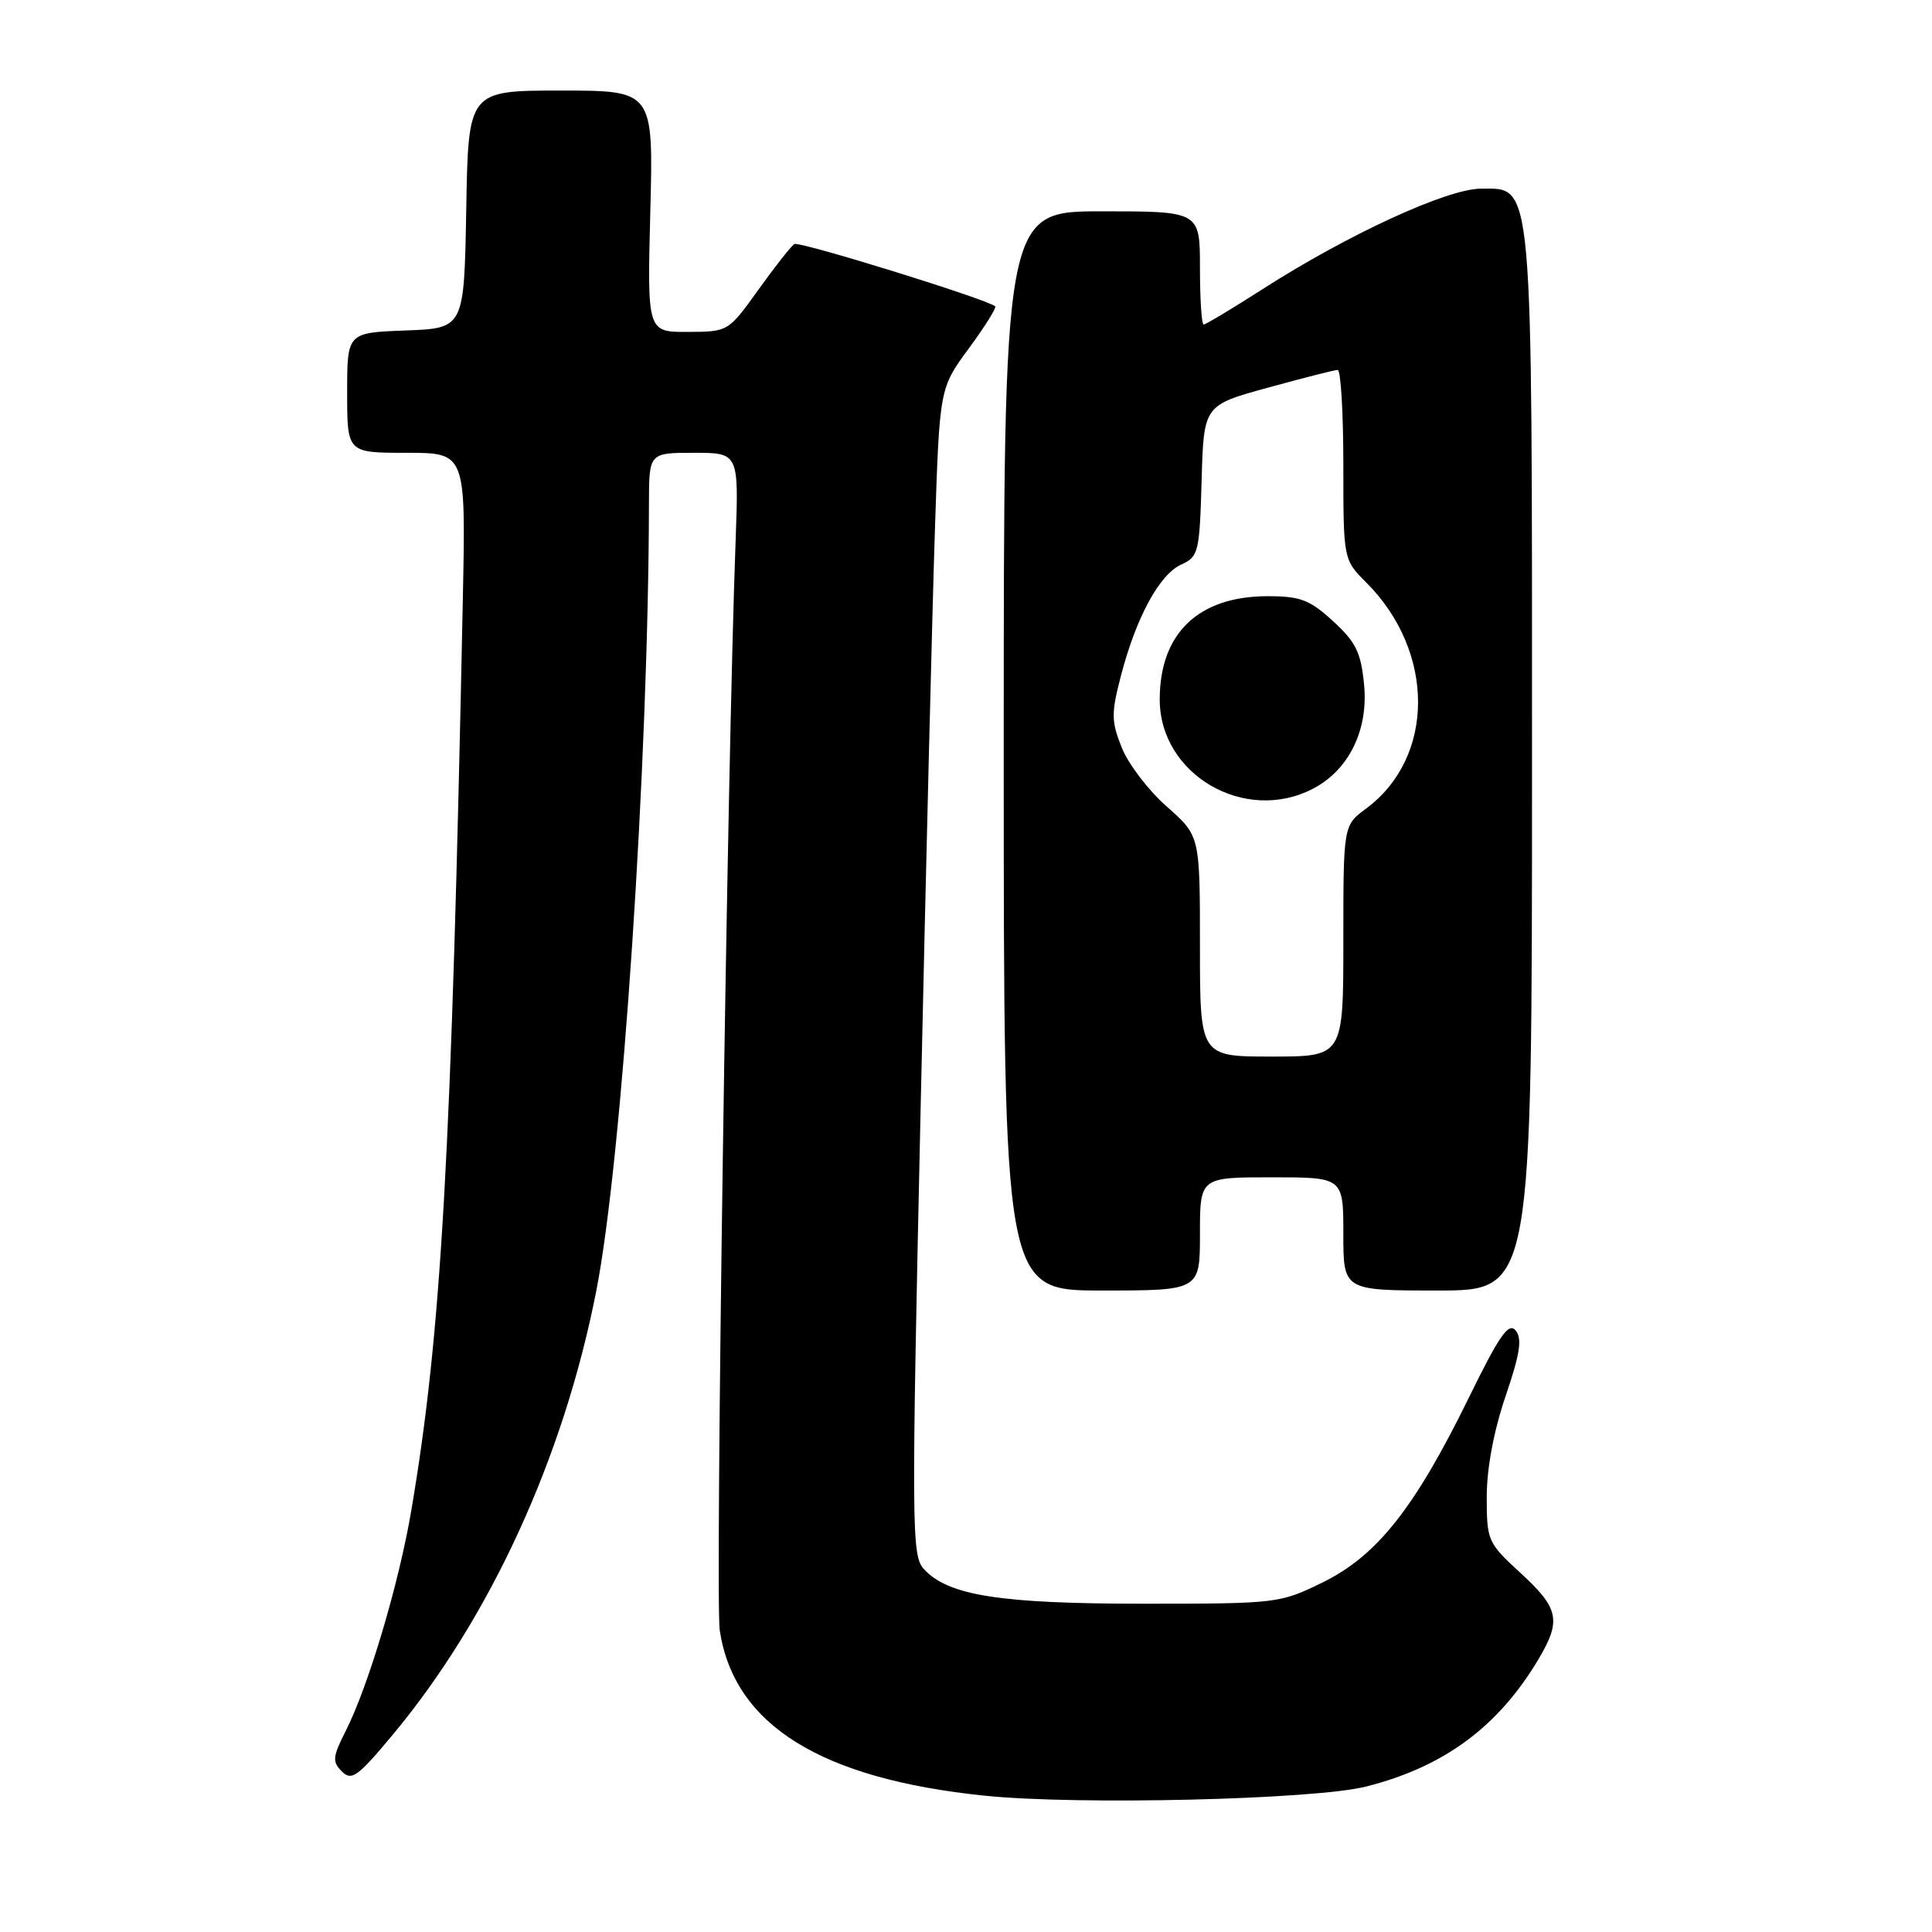 <?xml version="1.0" encoding="UTF-8" standalone="no"?>
<!DOCTYPE svg PUBLIC "-//W3C//DTD SVG 1.1//EN" "http://www.w3.org/Graphics/SVG/1.1/DTD/svg11.dtd" >
<svg xmlns="http://www.w3.org/2000/svg" xmlns:xlink="http://www.w3.org/1999/xlink" version="1.1" viewBox="0 0 256 256">
 <g >
 <path fill="currentColor"
d=" M 181.00 236.73 C 191.32 234.13 198.52 228.81 203.84 219.88 C 206.91 214.73 206.58 213.11 201.50 208.45 C 197.13 204.44 197.00 204.15 197.00 198.33 C 197.00 194.58 197.93 189.62 199.49 185.02 C 201.42 179.36 201.72 177.37 200.83 176.29 C 199.90 175.18 198.66 176.95 194.59 185.28 C 187.46 199.82 182.46 206.14 175.29 209.66 C 169.58 212.46 169.25 212.50 151.50 212.50 C 132.43 212.50 125.59 211.41 122.39 207.88 C 120.79 206.11 120.77 202.30 121.98 147.25 C 122.69 114.94 123.55 80.16 123.89 69.97 C 124.50 51.44 124.50 51.44 128.37 46.17 C 130.50 43.28 132.07 40.76 131.87 40.59 C 130.75 39.63 105.92 31.93 105.26 32.34 C 104.83 32.60 102.68 35.33 100.49 38.39 C 96.50 43.95 96.49 43.96 91.13 43.98 C 85.76 44.00 85.76 44.00 86.17 28.00 C 86.58 12.00 86.58 12.00 74.31 12.00 C 62.05 12.00 62.05 12.00 61.78 27.75 C 61.50 43.50 61.50 43.50 53.75 43.79 C 46.00 44.08 46.00 44.08 46.00 52.04 C 46.00 60.00 46.00 60.00 53.86 60.00 C 61.72 60.00 61.72 60.00 61.33 79.25 C 59.83 152.91 58.50 176.61 54.50 200.14 C 52.87 209.80 48.79 223.50 45.80 229.38 C 44.07 232.79 44.01 233.43 45.30 234.73 C 46.59 236.02 47.40 235.43 52.05 229.85 C 64.97 214.34 74.70 193.10 79.02 171.00 C 82.43 153.58 85.92 101.27 85.99 66.75 C 86.00 60.00 86.00 60.00 91.95 60.00 C 97.90 60.00 97.90 60.00 97.47 71.75 C 96.36 101.50 94.76 211.99 95.37 216.03 C 97.27 228.56 108.73 235.71 130.50 237.94 C 142.86 239.21 174.14 238.46 181.00 236.73 Z  M 159.00 163.50 C 159.00 156.00 159.00 156.00 168.50 156.00 C 178.00 156.00 178.00 156.00 178.00 163.50 C 178.00 171.00 178.00 171.00 190.50 171.00 C 203.00 171.00 203.00 171.00 203.00 101.47 C 203.00 22.75 203.20 25.00 196.23 25.00 C 191.77 25.00 178.59 31.07 167.24 38.35 C 163.25 40.91 159.76 43.00 159.49 43.00 C 159.22 43.00 159.00 39.62 159.00 35.50 C 159.00 28.00 159.00 28.00 146.00 28.00 C 133.00 28.00 133.00 28.00 133.00 99.50 C 133.00 171.00 133.00 171.00 146.00 171.00 C 159.00 171.00 159.00 171.00 159.00 163.50 Z  M 159.00 125.38 C 159.00 110.75 159.00 110.75 154.62 106.89 C 152.20 104.77 149.52 101.26 148.65 99.09 C 147.24 95.57 147.23 94.54 148.53 89.54 C 150.54 81.82 153.62 76.13 156.51 74.81 C 158.81 73.77 158.95 73.20 159.22 63.70 C 159.50 53.70 159.50 53.70 168.00 51.37 C 172.68 50.08 176.84 49.02 177.25 49.02 C 177.66 49.01 178.00 54.66 178.00 61.58 C 178.00 74.15 178.00 74.15 181.04 77.19 C 190.21 86.36 190.18 100.37 180.99 107.16 C 178.00 109.38 178.00 109.38 178.00 124.69 C 178.00 140.00 178.00 140.00 168.50 140.00 C 159.00 140.00 159.00 140.00 159.00 125.38 Z  M 173.95 104.52 C 178.71 102.07 181.33 96.75 180.75 90.75 C 180.34 86.45 179.67 85.09 176.64 82.31 C 173.55 79.47 172.30 79.00 167.97 79.00 C 158.81 79.00 153.68 83.90 153.67 92.67 C 153.66 102.62 164.92 109.20 173.95 104.52 Z "/>
</g>
</svg>